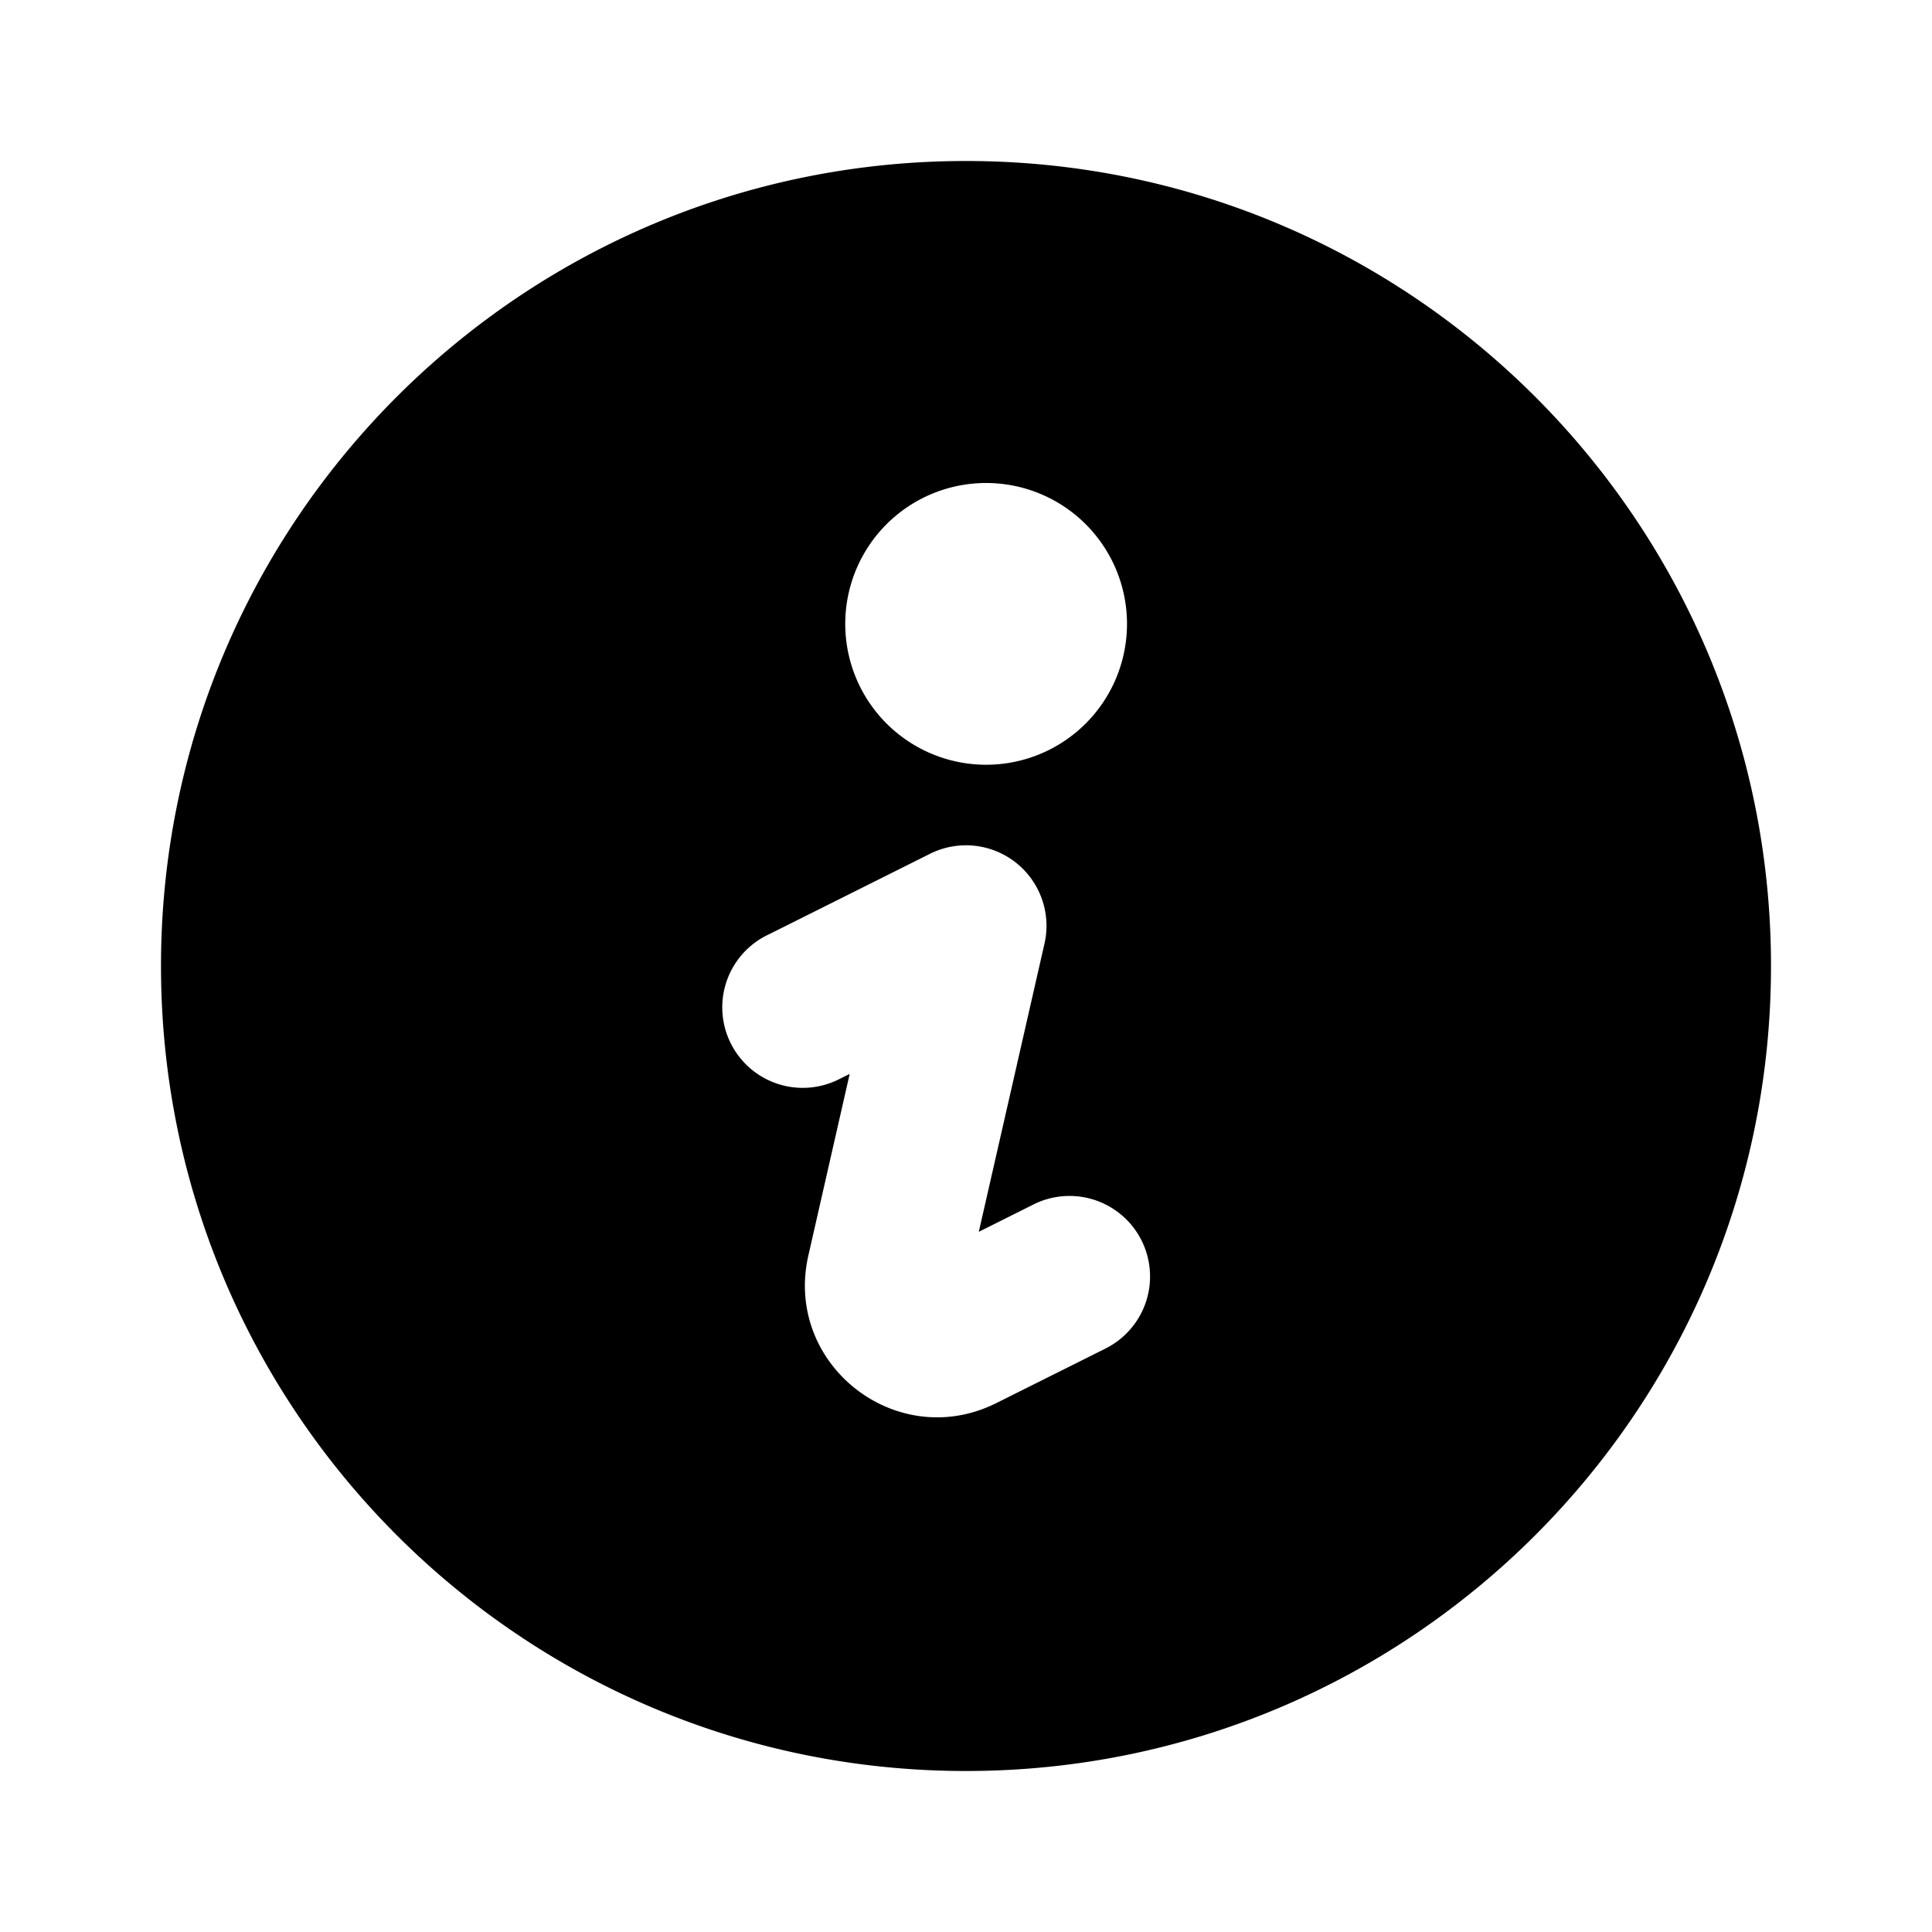 <svg xmlns="http://www.w3.org/2000/svg" viewBox="0 0 24 24" fill="currentColor">
  <path _ngcontent-ng-c1909134112="" fill-rule="evenodd" clip-rule="evenodd" style="color: inherit" d="M12 22c5.523 0 10-4.477 10-10S17.523 2 12 2 2 6.477 2 12s4.477 10 10 10Zm.25-16a1.75 1.75 0 1 0 0 3.5 1.75 1.75 0 0 0 0-3.5Zm.725 5.722a1 1 0 0 0-1.422-1.116l-2 1a1 1 0 1 0 .894 1.788l.108-.053-.513 2.254c-.309 1.353 1.095 2.455 2.336 1.834l1.355-.677a1 1 0 0 0-.894-1.79l-.68.34.816-3.58Z" />
</svg>